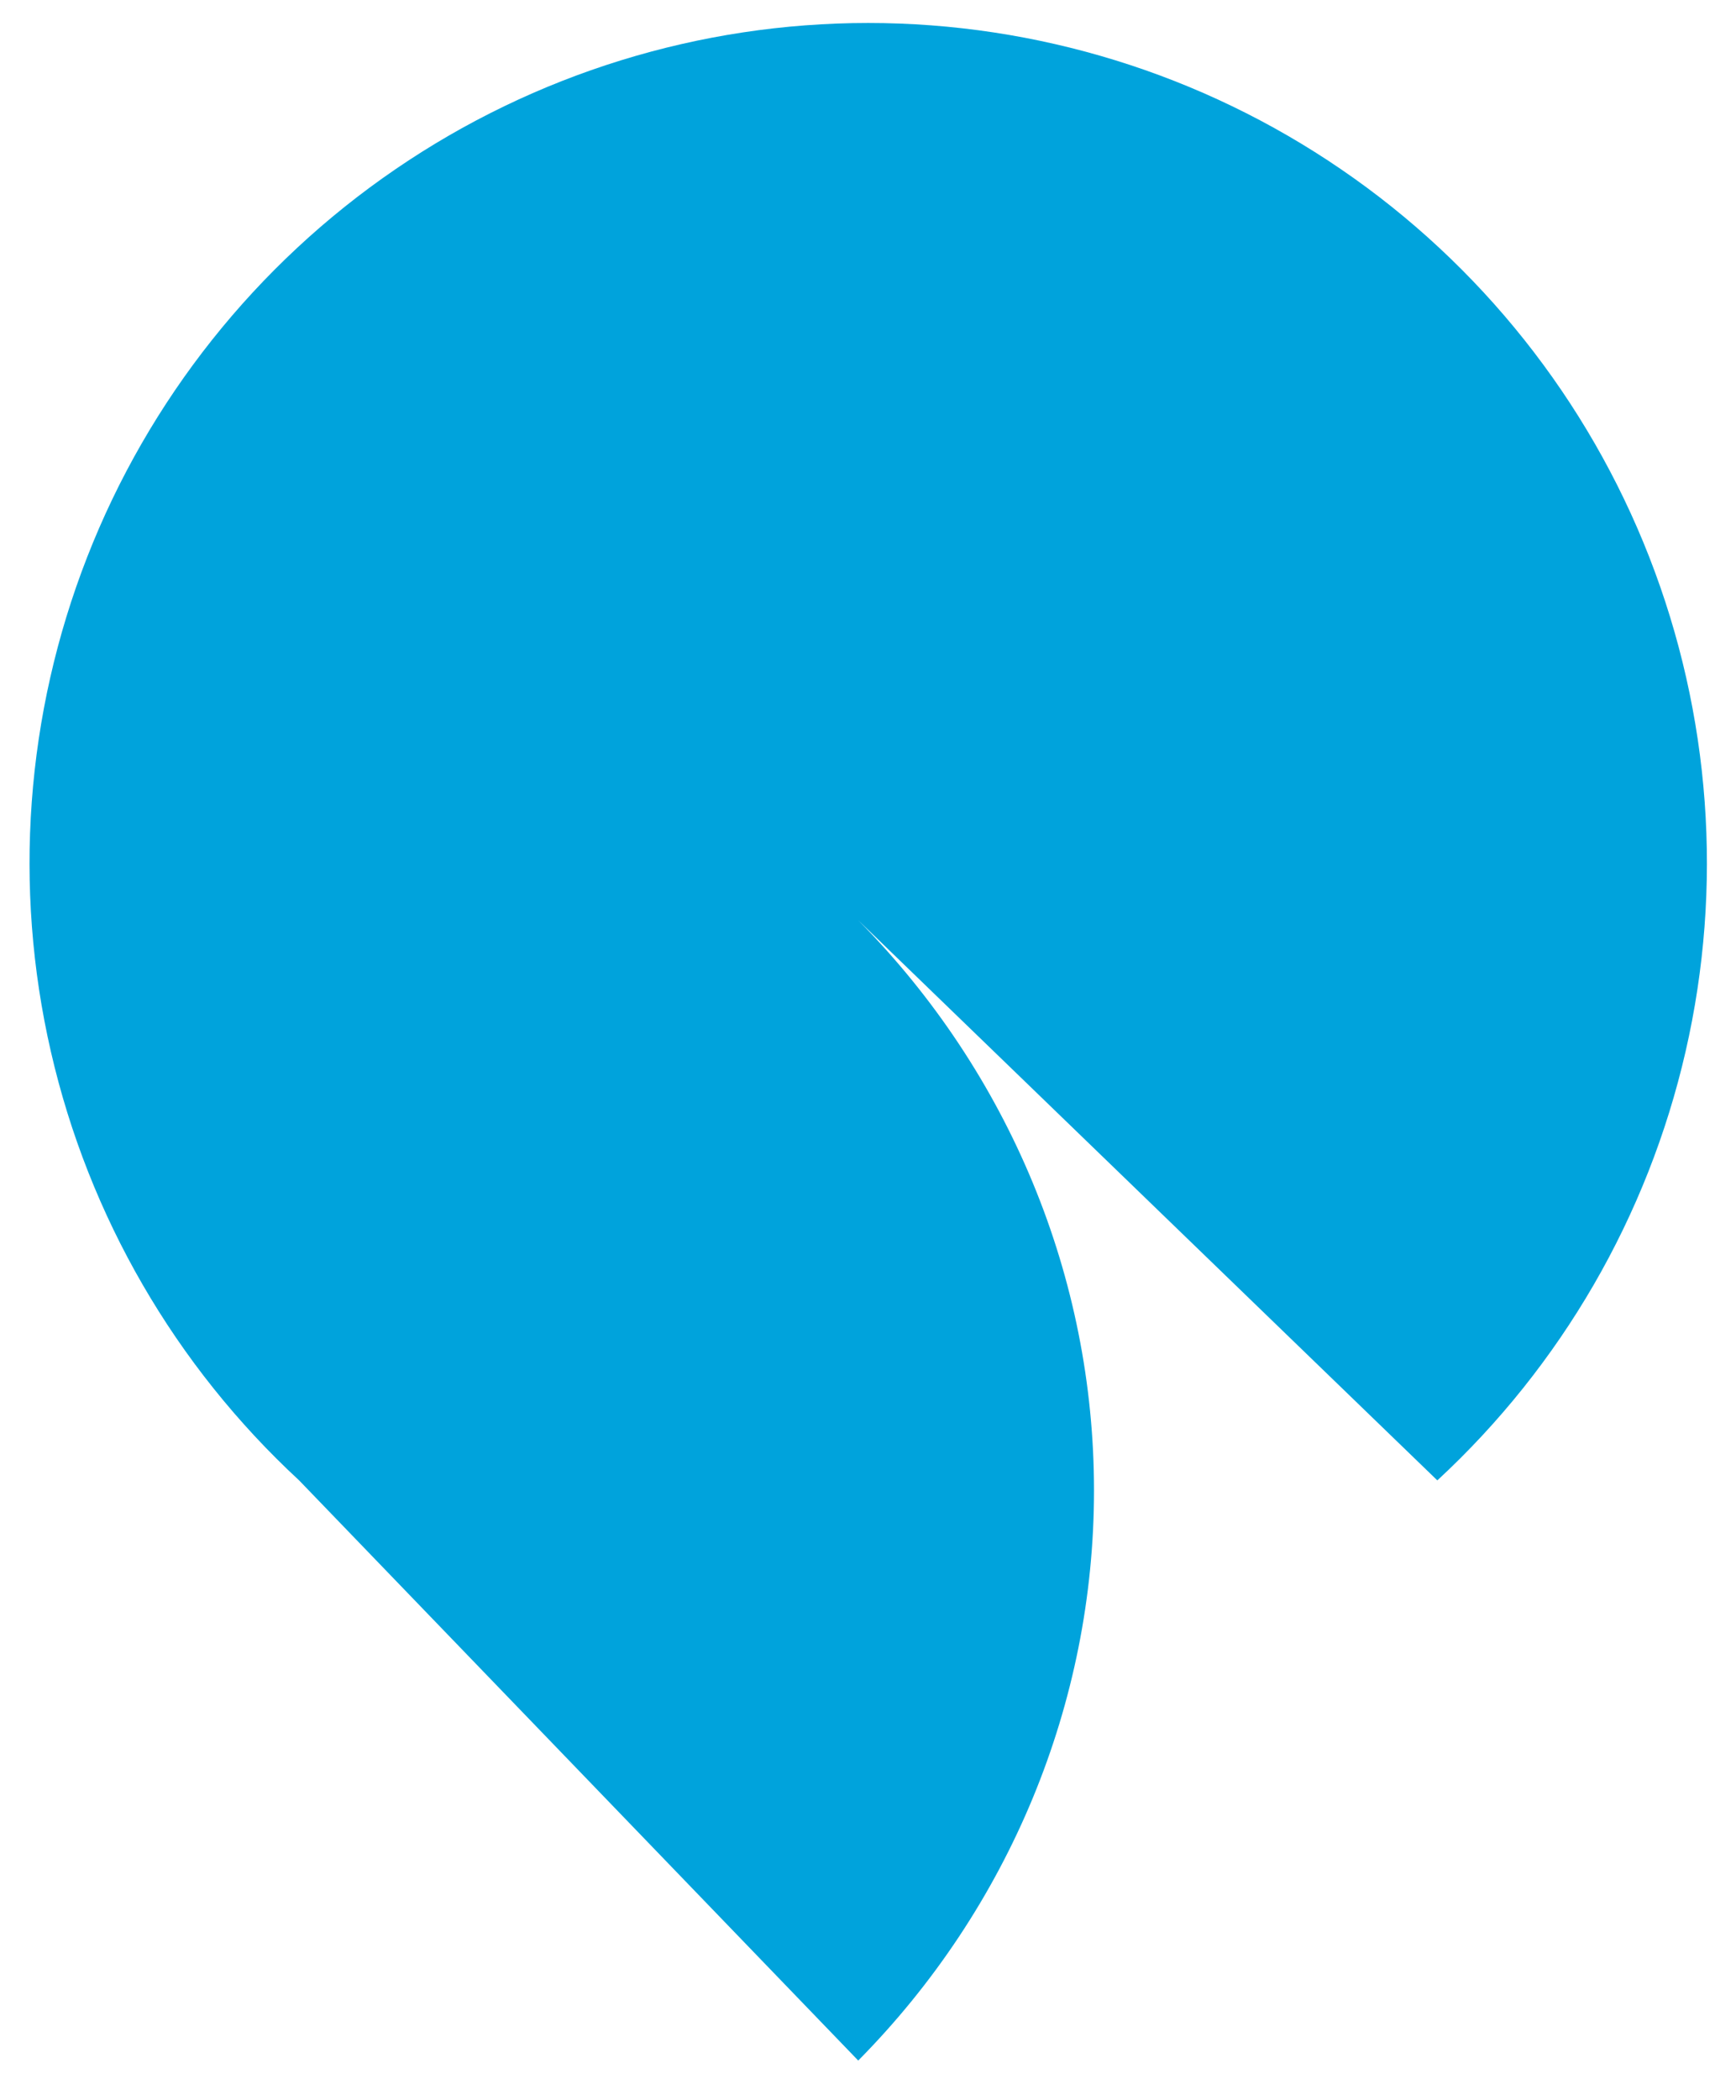 <svg width="43" height="52" viewBox="0 0 43 52" fill="none" xmlns="http://www.w3.org/2000/svg">
<path fill-rule="evenodd" clip-rule="evenodd" d="M35.602 36.654C38.672 33.815 40.815 30.114 41.751 26.036C42.688 21.957 42.374 17.691 40.852 13.794C39.329 9.897 36.669 6.55 33.217 4.191C29.766 1.831 25.684 0.569 21.505 0.569C17.327 0.569 13.245 1.831 9.794 4.191C6.342 6.55 3.681 9.897 2.159 13.794C0.637 17.691 0.323 21.957 1.26 26.036C2.196 30.114 4.339 33.815 7.409 36.654L21.258 51.019C25.004 47.232 27.098 42.17 27.098 36.902C27.098 31.634 25.004 26.572 21.258 22.785" fill="#00A3DC"/>
</svg>
